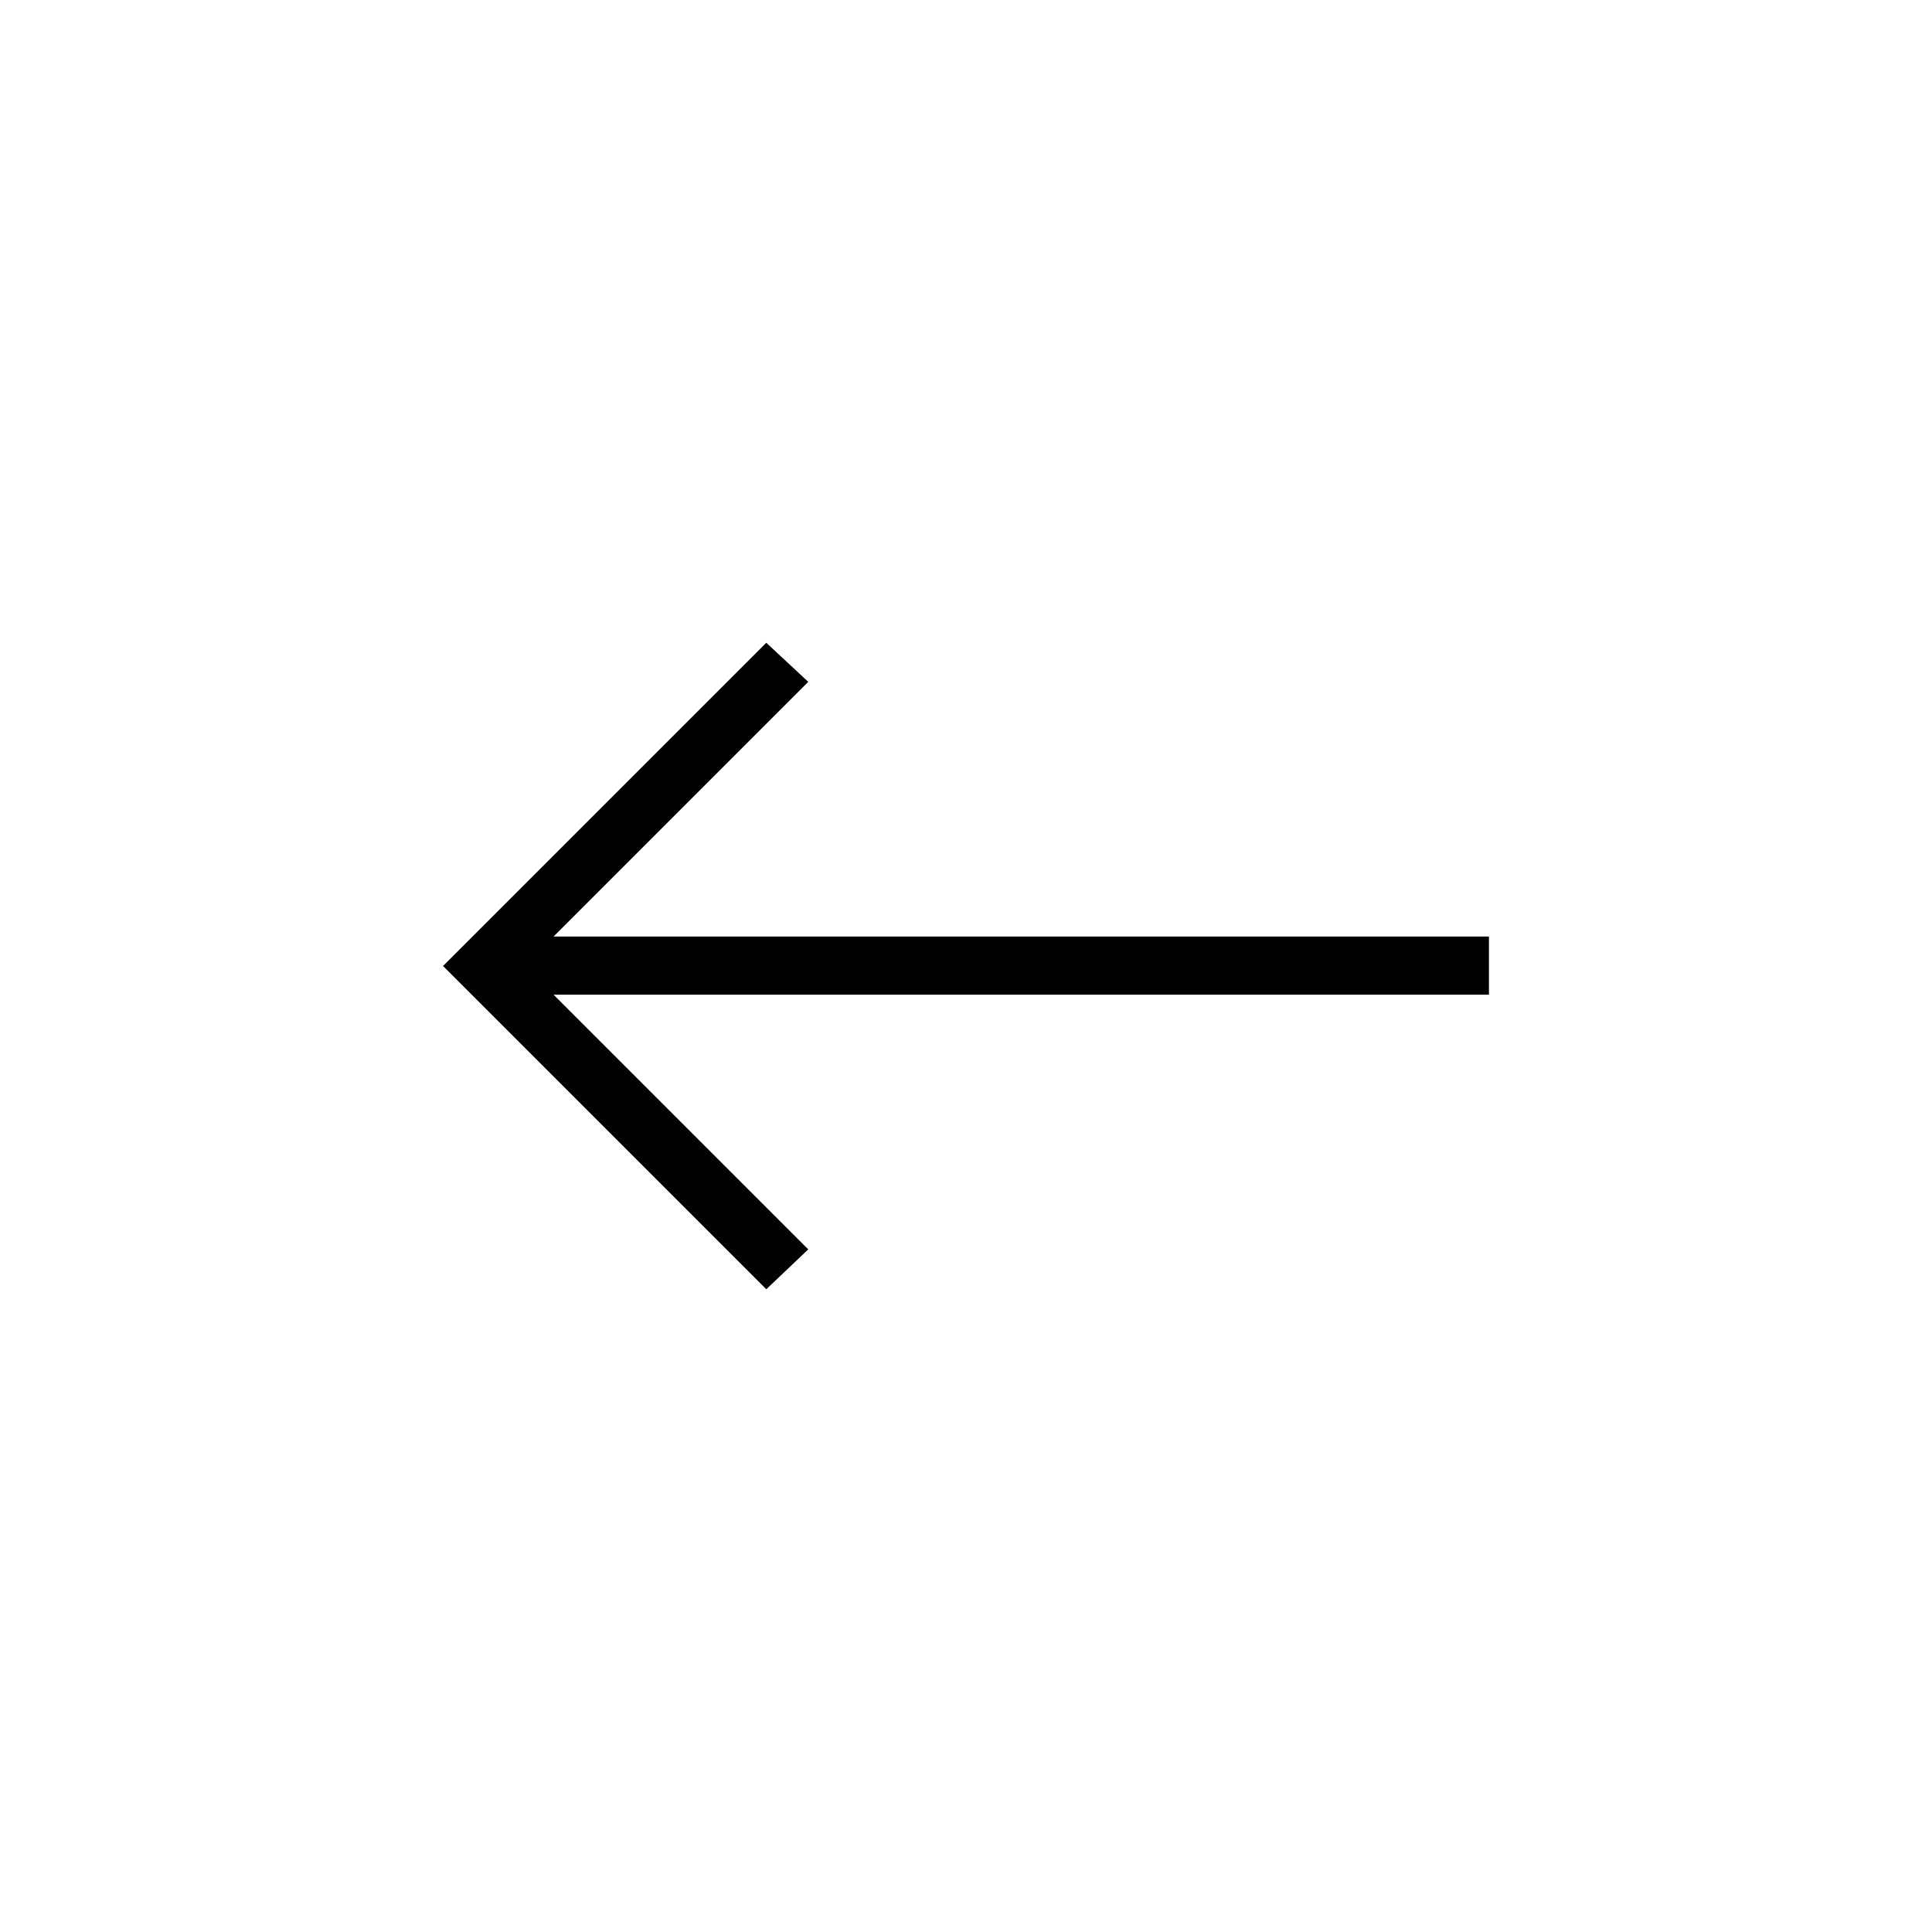 <svg xmlns="http://www.w3.org/2000/svg" height="20" viewBox="0 -960 960 960" width="20"><path d="M380.769-319.384 220.154-480l160.615-160.616 20.847 19.424-126.539 126.538h464.769v28.923H275.077l126.539 126.539-20.847 19.808Z"/></svg>